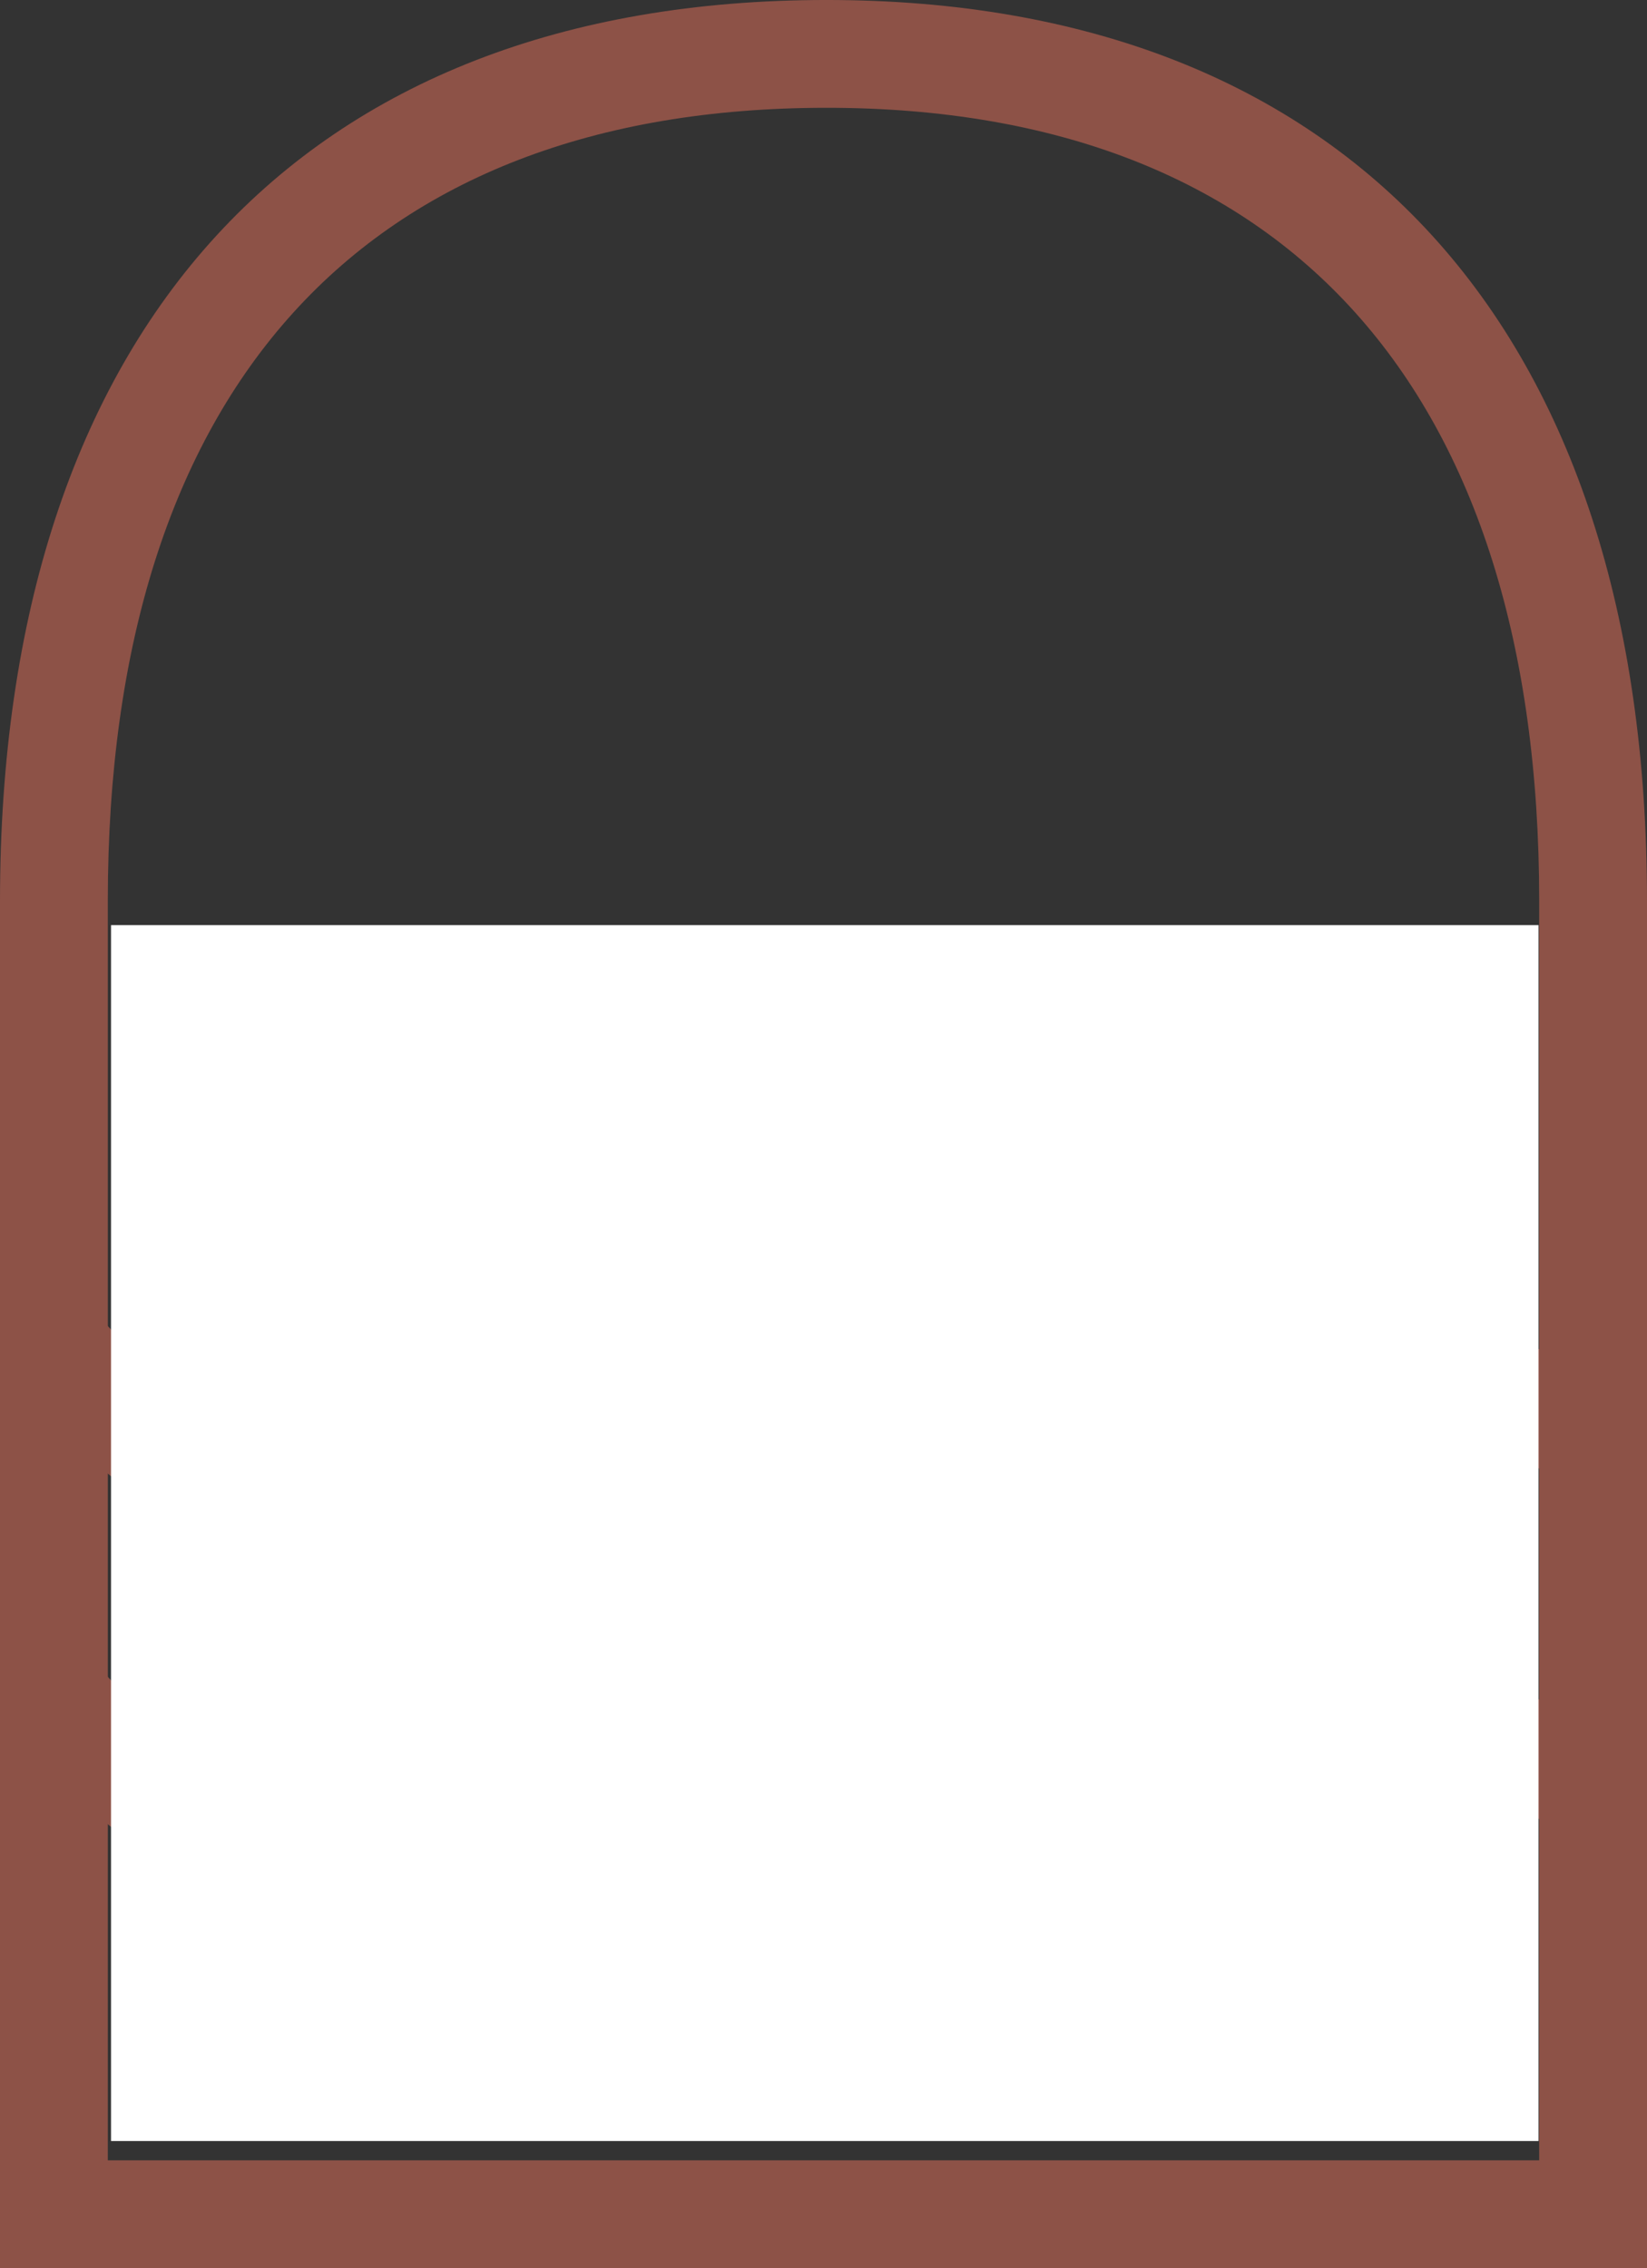 <svg xmlns="http://www.w3.org/2000/svg" xmlns:xlink="http://www.w3.org/1999/xlink" width="311.515" height="429.045" viewBox="0 0 311.515 429.045">
  <rect x="0" y="0" width="311.515" height="429.045" fill="#333333" stroke="none"/>
  <defs>
    <clipPath id="clip-path">
      <rect id="Rectangle_6" data-name="Rectangle 6" width="311.515" height="429.046" fill="none"/>
    </clipPath>
  </defs>
  <g id="Group_2" data-name="Group 2" transform="translate(0 0.001)">
    <g id="Group_1" data-name="Group 1" transform="translate(0 -0.001)" clip-path="url(#clip-path)">
      <path id="Path_32" data-name="Path 32" d="M80.15,126.808c-.347,0-.693,0-1.045-.005C52.067,126.461,25.733,112.815.831,86.236L15.716,72.294c20.956,22.373,42.371,33.853,63.649,34.118.25.005.494.005.749.005,20.283,0,35.857-10.343,50.92-20.355,4.42-2.931,8.977-5.964,13.539-8.64,44.466-26.11,97.1-23.77,156.42,6.948l-9.38,18.107C238.181,74.807,193.46,72.365,154.9,95.009c-4.073,2.391-8.2,5.133-12.576,8.039-16.781,11.143-35.765,23.76-62.17,23.76" transform="translate(3.405 243.577)" fill="#8d5247"/>
      <path id="Path_33" data-name="Path 33" d="M80.175,113.814c-.347,0-.693,0-1.045-.005C52.087,113.468,25.753,99.821.856,73.242L15.741,59.3C36.7,81.674,58.107,93.154,79.39,93.419c.25.005.494.005.749.005,20.283,0,35.851-10.343,50.92-20.35,4.415-2.931,8.977-5.964,13.539-8.64,44.466-26.11,97.094-23.77,156.415,6.938l-9.369,18.112c-53.433-27.665-98.154-30.106-136.723-7.468-4.073,2.391-8.2,5.138-12.581,8.044-16.776,11.143-35.765,23.755-62.165,23.755" transform="translate(3.508 190.353)" fill="#8d5247"/>
      <path id="Path_34" data-name="Path 34" d="M311.515,429.045H0v-258.6C0,62.108,56.986,0,156.339,0c98.618,0,155.176,62.109,155.176,170.393ZM20.39,408.654H291.125V170.392c0-96.722-47.867-150-134.786-150-87.664,0-135.948,53.28-135.948,150Z" transform="translate(0 -0.002)" fill="#8d5247"/>
      <path id="Path_35" data-name="Path 35" d="M30.413,141.857H10.023c0-59.265,49.268-107.483,109.828-107.483,44.207,0,83.912,25.733,101.162,65.56.347.805.627,1.4.841,1.83l4.384,3.8-1.035,5.832a40.671,40.671,0,0,0-.163,4.909h-7.621l.928,2.844A9.975,9.975,0,0,1,207.3,116.3H204.65c0-1.351.015-2.488.041-3.461a38.485,38.485,0,0,1-2.386-4.8c-14.018-32.365-46.383-53.275-82.454-53.275-49.319,0-89.438,39.068-89.438,87.093" transform="translate(41.07 140.854)" fill="#8d5247"/>
    </g>
    <rect id="Rectangle_25" data-name="Rectangle 25" width="270" height="230" transform="translate(21 174.999)" fill="#fff"/>
  </g>
</svg>
